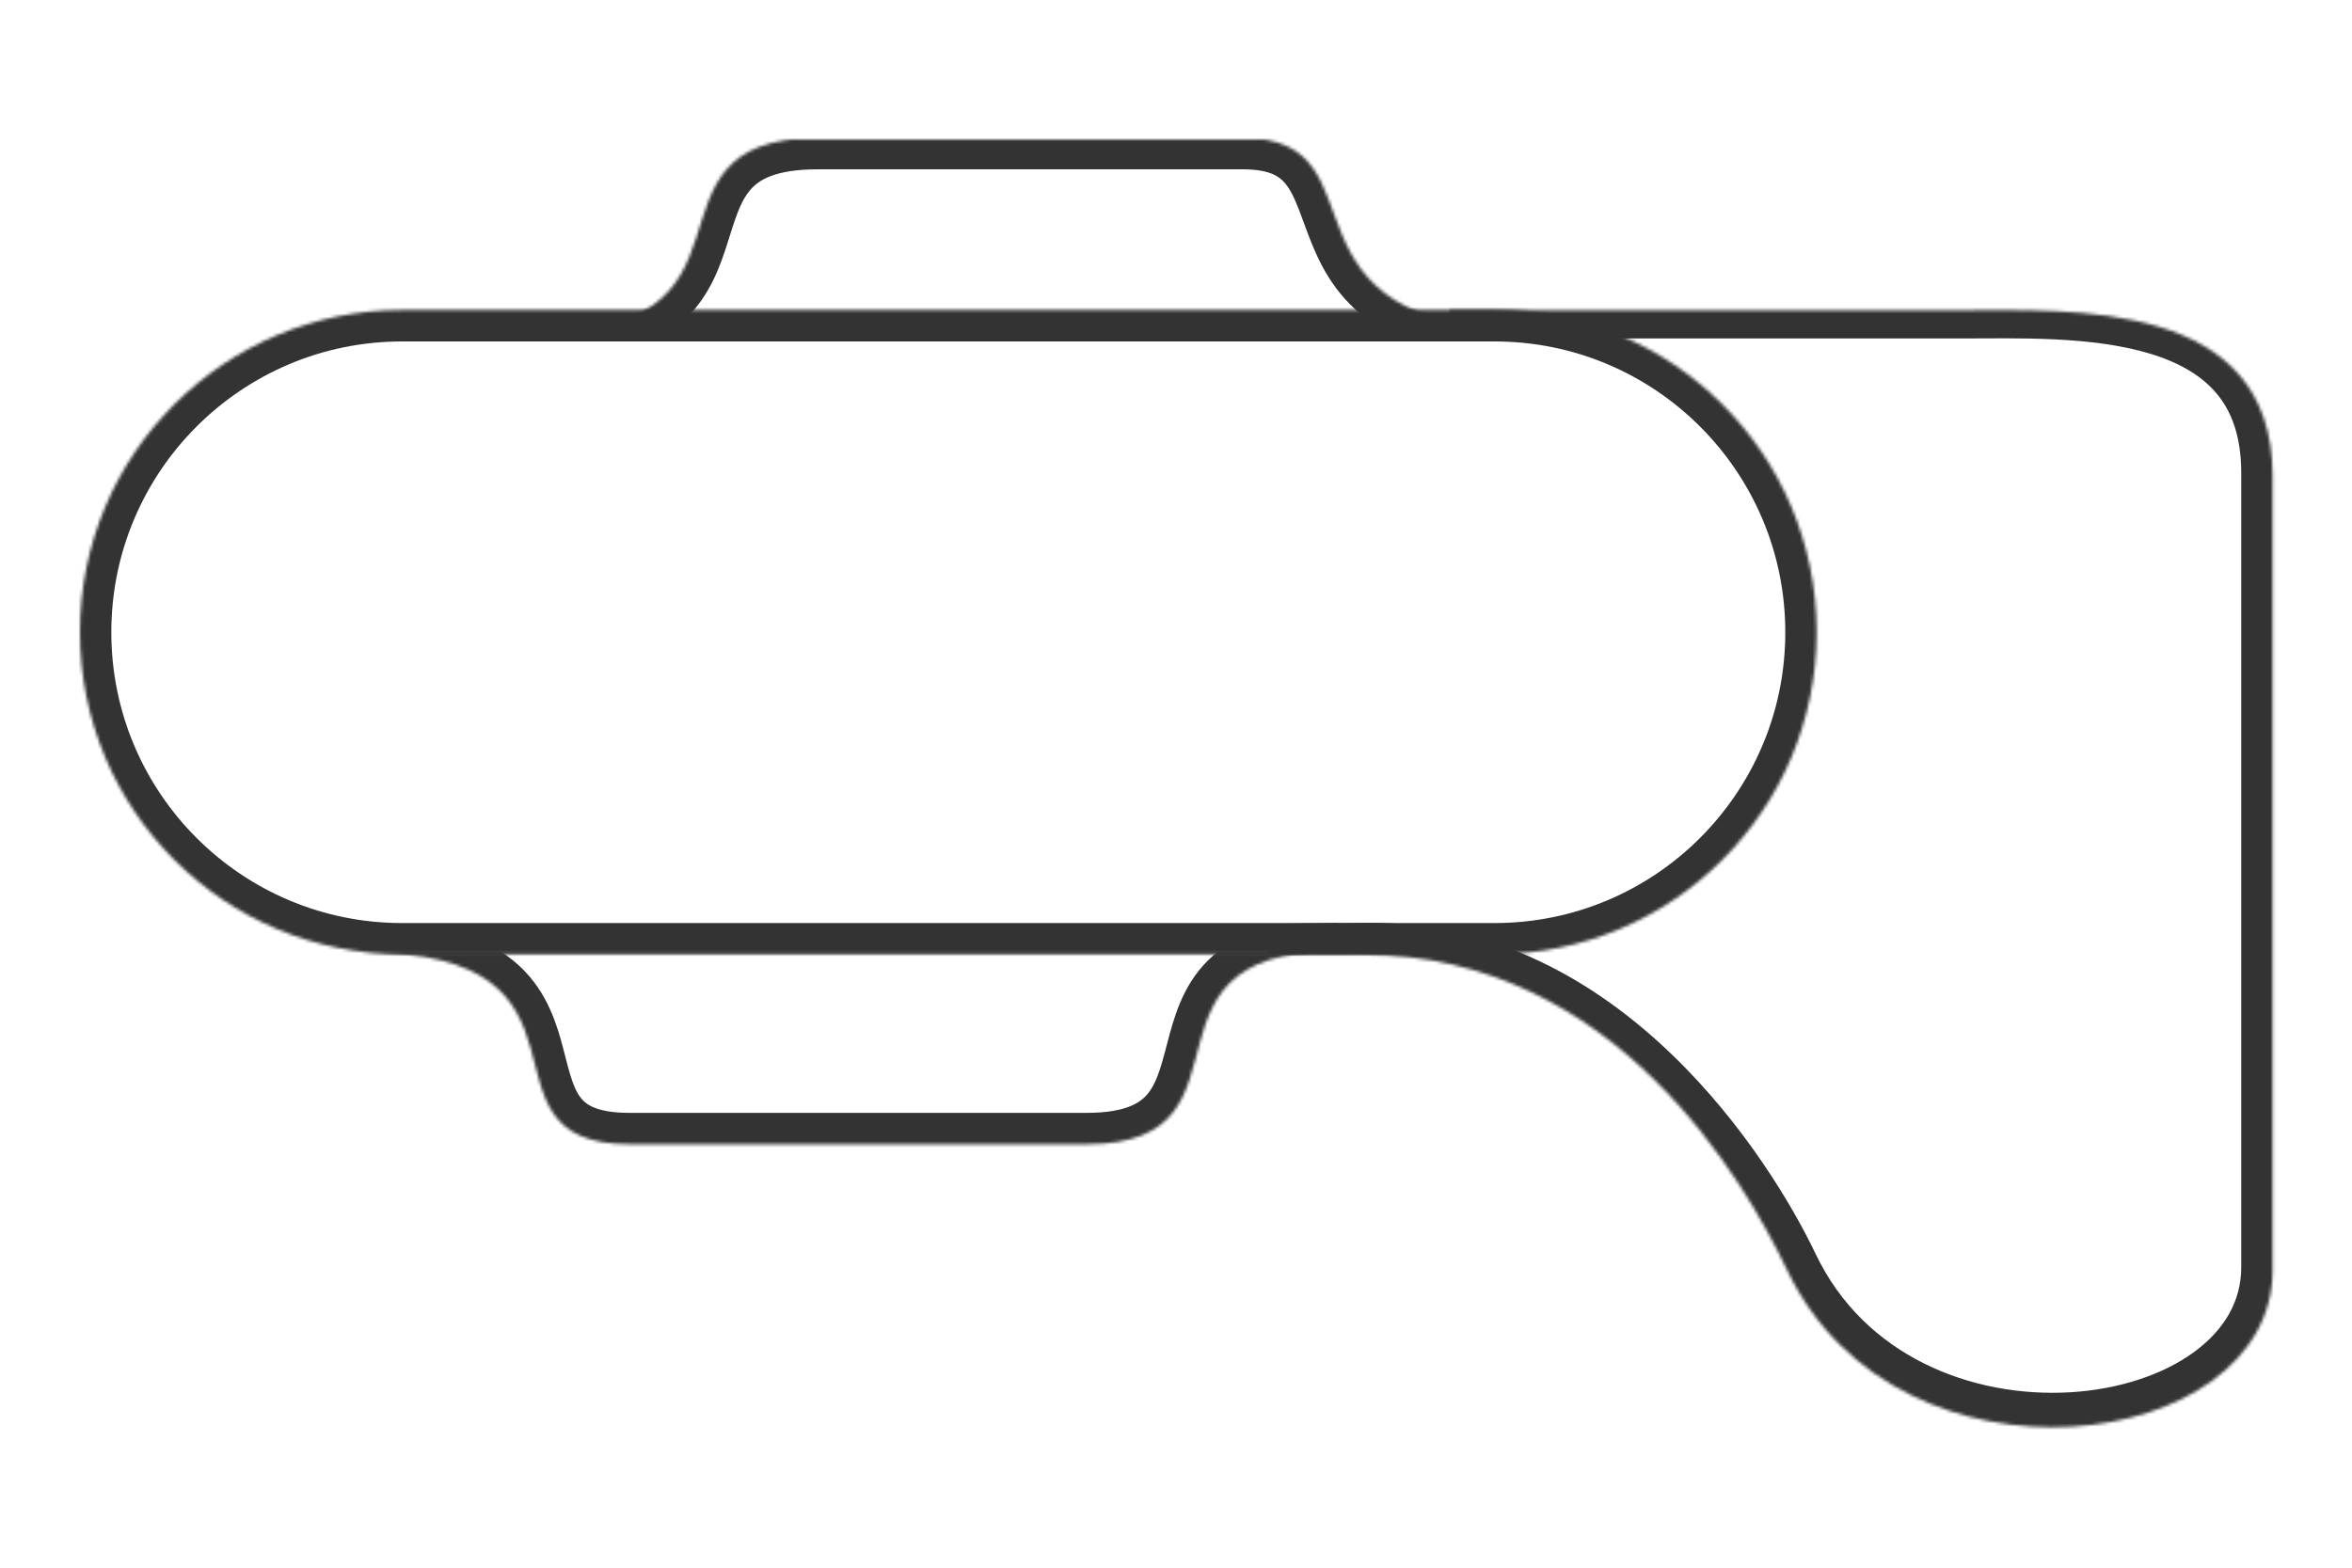 <?xml version="1.0" encoding="UTF-8" standalone="no"?>
<svg width="750px" height="500px" viewBox="0 0 750 500" version="1.1" xmlns="http://www.w3.org/2000/svg" xmlns:xlink="http://www.w3.org/1999/xlink" xmlns:sketch="http://www.bohemiancoding.com/sketch/ns">
    <title>complexRound</title>
    <description>Created with Sketch (http://www.bohemiancoding.com/sketch)</description>
    <defs>
        <path id="path-1" d="M102.745,0.355 C46,0.355 0,46.361 0,103.105 L0,103.105 C0,159.852 45.997,205.855 102.745,205.855 L451.048,205.855 C507.792,205.855 553.792,159.848 553.792,103.105 L553.792,103.105 C553.792,46.357 507.795,0.355 451.048,0.355 L102.745,0.355 L102.745,0.355 Z"></path>
        <mask id="mask-2" sketch:name="Clip 2" fill="white">
            <use xlink:href="#path-1"></use>
        </mask>
        <path id="path-3" d="M0.124,60.904 C83.029,64.178 31.162,-0.5 93.239,-0.5 L228.844,-0.5 C276.611,-0.5 233.729,60.904 323.169,60.904"></path>
        <mask id="mask-4" sketch:name="Clip 5" fill="white">
            <use xlink:href="#path-3"></use>
        </mask>
        <path id="path-5" d="M317.585,0.156 C238.763,-4.467 290.63,61.44 231.004,61.44 L85.204,61.44 C32.112,61.44 82.754,0.156 -0.152,0.156"></path>
        <mask id="mask-6" sketch:name="Clip 8" fill="white">
            <use xlink:href="#path-5"></use>
        </mask>
        <path id="path-7" d="M8.5,205.966 C36.5,205.966 -40.75,205.966 39.375,205.966 C119.5,205.966 160.966,278.484 174.399,306.652 C209.93,381.156 329.183,365.191 329.183,306.652 L329.183,53.324 C329.183,-3.235 265.473,0.449 229.533,0.449 L66.581,0.449"></path>
        <mask id="mask-8" sketch:name="Clip 11" fill="white">
            <use xlink:href="#path-7"></use>
        </mask>
    </defs>
    <g id="Maps" stroke="none" stroke-width="1" fill="none" fill-rule="evenodd" sketch:type="MSPage">
        <g id="complexRound" sketch:type="MSArtboardGroup">
            <g sketch:type="MSLayerGroup" transform="translate(25.5, 44.5)">
                <g id="Group-3" transform="translate(0, 54)">
                    <g id="Clip-2"></g>
                    <path d="M102.745,0.4 C46,0.4 0,46.406 0,103.15 L0,103.15 C0,159.897 45.997,205.9 102.745,205.9 L451.048,205.9 C507.792,205.9 553.792,159.894 553.792,103.15 L553.792,103.15 C553.792,46.403 507.795,0.4 451.048,0.4 L102.745,0.4 L102.745,0.4 Z" id="Stroke-1" stroke="#333333" stroke-width="20" sketch:type="MSShapeGroup" mask="url(#mask-2)"></path>
                </g>
                <g id="Group-6" transform="translate(142, 0)">
                    <g id="Clip-5"></g>
                    <path d="M0.124,60.904 C83.029,64.178 31.162,-0.5 93.239,-0.5 L228.844,-0.5 C276.611,-0.5 233.729,60.904 323.169,60.904" id="Stroke-4" stroke="#333333" stroke-width="20" sketch:type="MSShapeGroup" mask="url(#mask-4)"></path>
                </g>
                <g id="Group-9" transform="translate(90, 259)">
                    <g id="Clip-8"></g>
                    <path d="M317.585,0.156 C238.763,-4.467 290.63,61.44 231.004,61.44 C203.606,61.44 115.48,61.44 85.204,61.44 C32.112,61.44 82.754,0.156 -0.152,0.156" id="Stroke-7" stroke="#333333" stroke-width="20" sketch:type="MSShapeGroup" mask="url(#mask-6)"></path>
                </g>
                <g id="Group-12" transform="translate(370, 54)">
                    <g id="Clip-11"></g>
                    <path d="M29.5,205.837 C37.5,205.837 -34.249,206.675 40.625,205.837 C115.5,205 161.023,277.605 174.399,305.652 C209.93,380.156 329.183,364.191 329.183,305.652 L329.183,52.324 C329.183,-4.235 265.473,-0.551 229.533,-0.551 L66.581,-0.551" id="Stroke-10" stroke="#333333" stroke-width="20" sketch:type="MSShapeGroup" mask="url(#mask-8)"></path>
                </g>
            </g>
        </g>
    </g>
</svg>